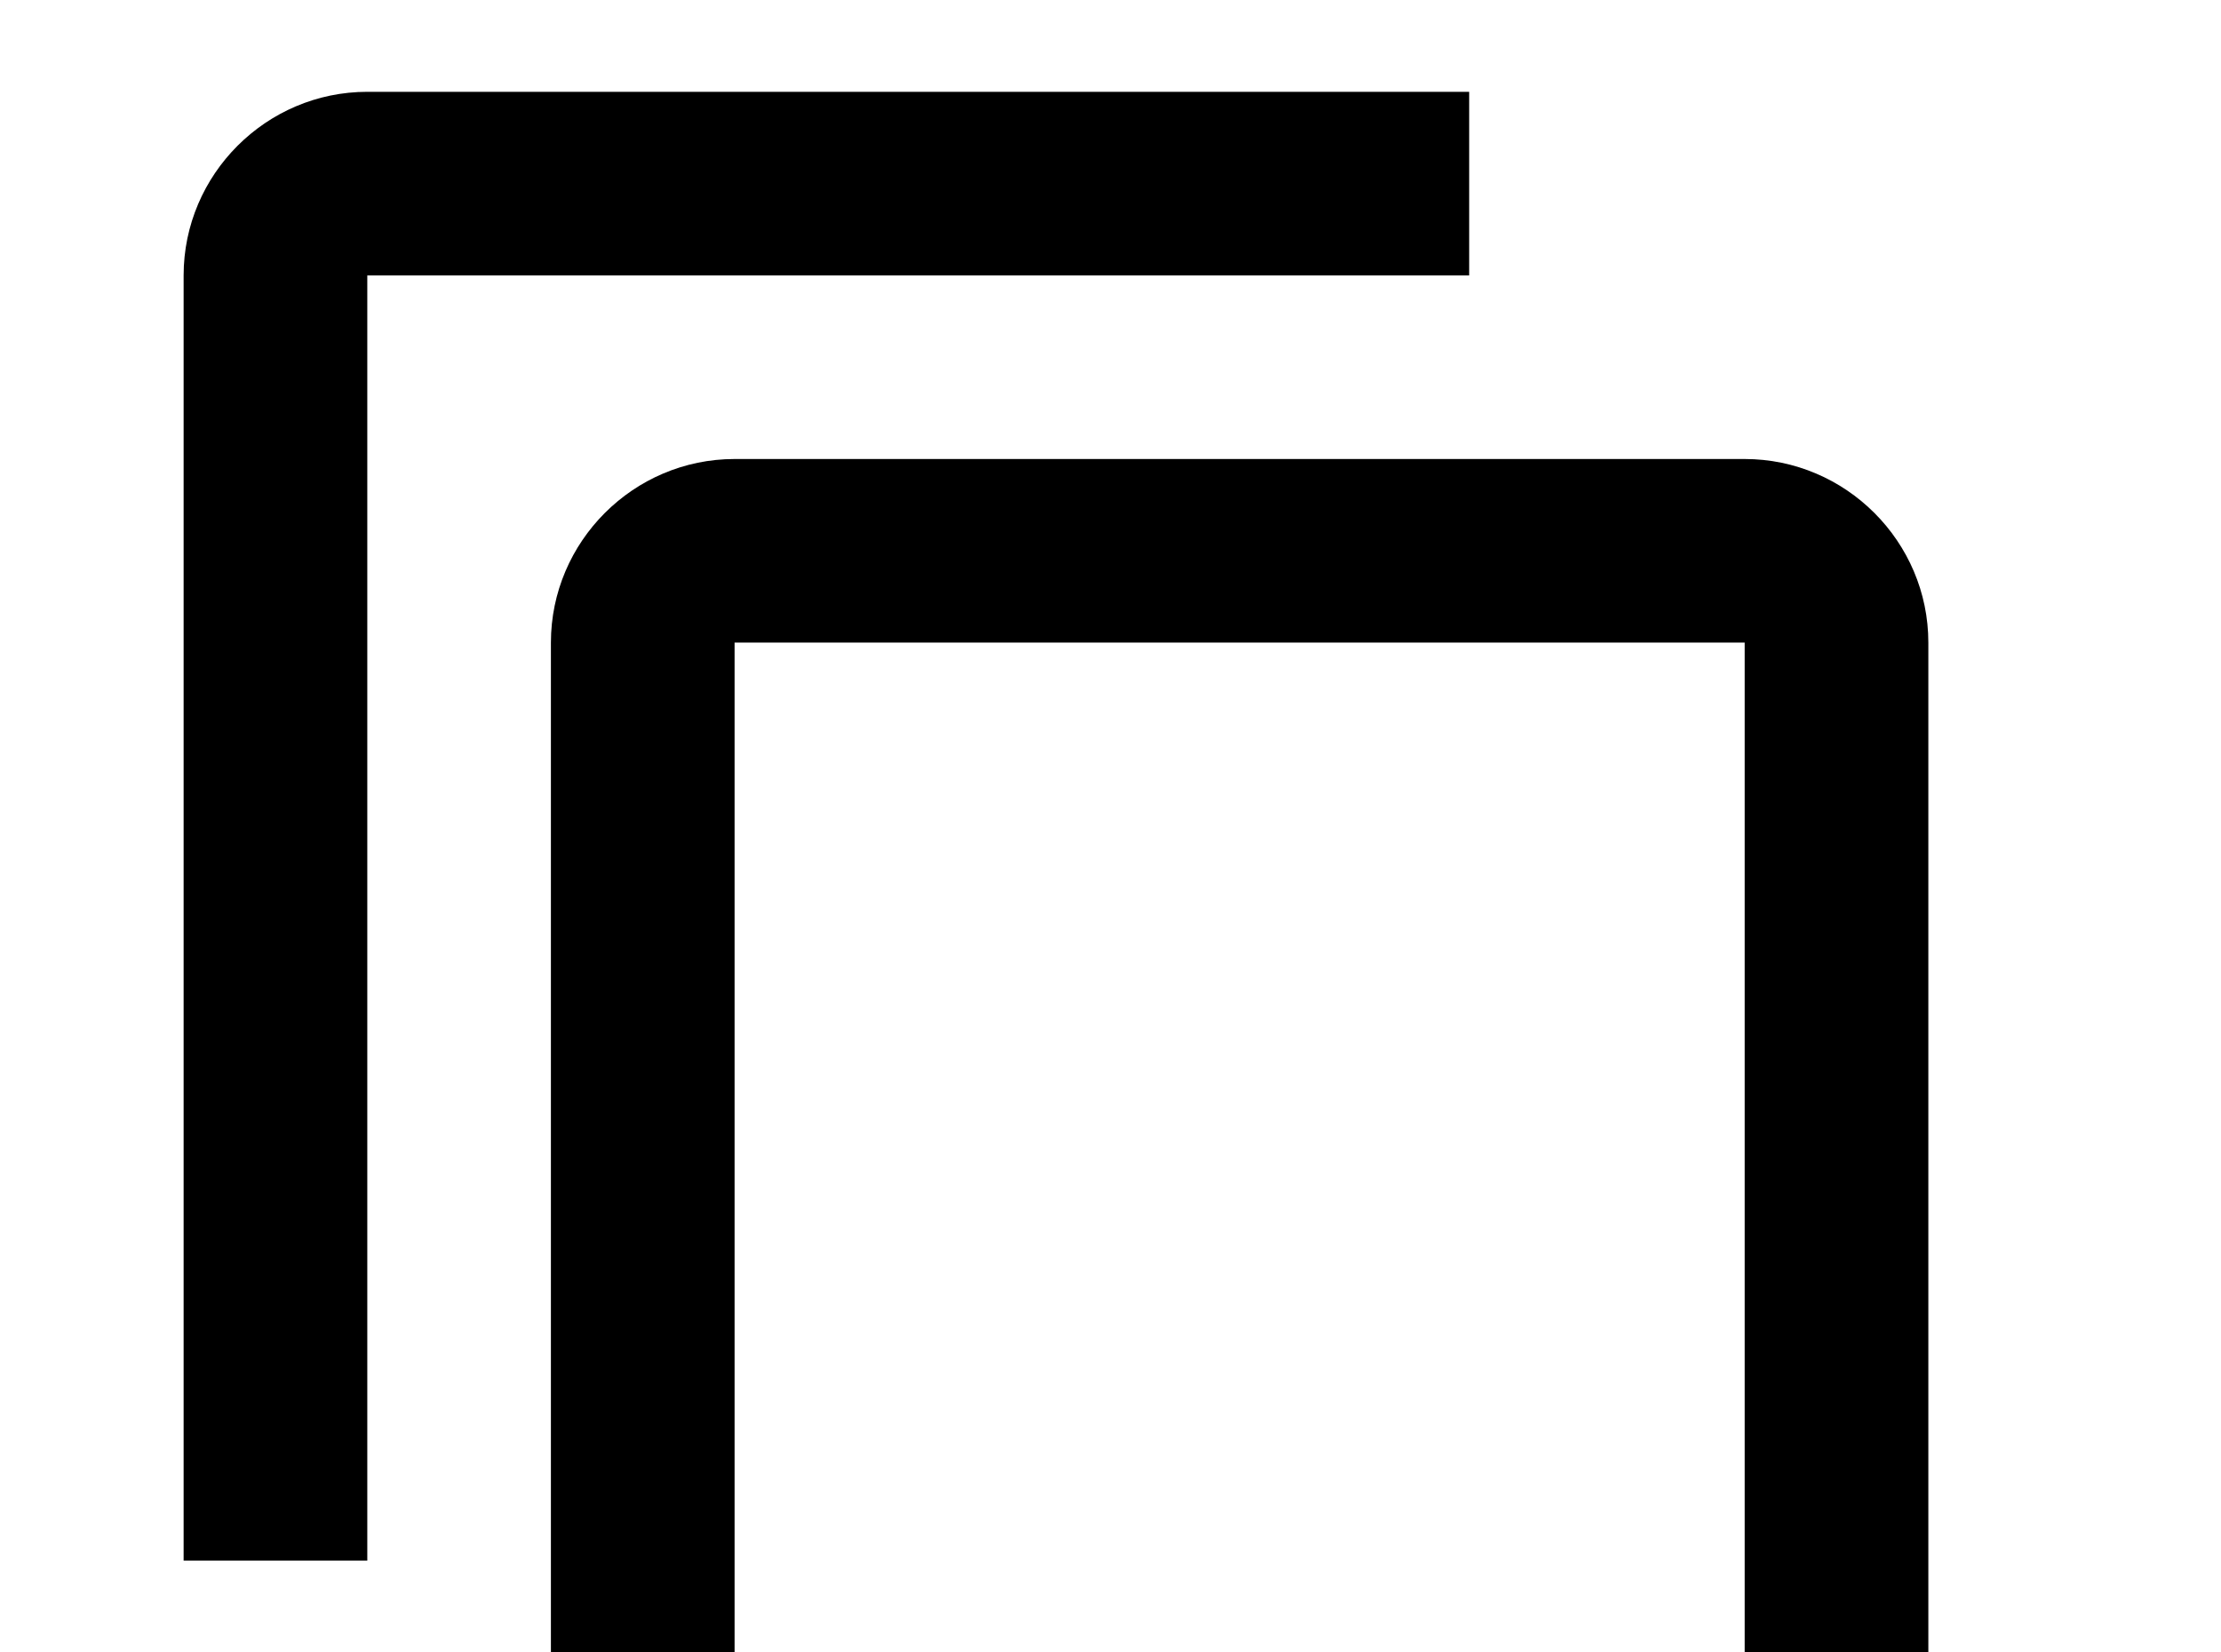 <!-- Generated by IcoMoon.io -->
<svg version="1.1" xmlns="http://www.w3.org/2000/svg" width="43" height="32" viewBox="0 0 43 32">
<title>content-copy</title>
<path d="M33.778 37.333h-19.556v-24.889h19.556M33.778 8.889h-19.556c-1.956 0-3.556 1.6-3.556 3.556v24.889c0 1.956 1.6 3.556 3.556 3.556h19.556c1.956 0 3.556-1.6 3.556-3.556v-24.889c0-1.956-1.6-3.556-3.556-3.556M28.444 1.778h-21.333c-1.956 0-3.556 1.6-3.556 3.556v24.889h3.556v-24.889h21.333v-3.556z"></path>
</svg>
